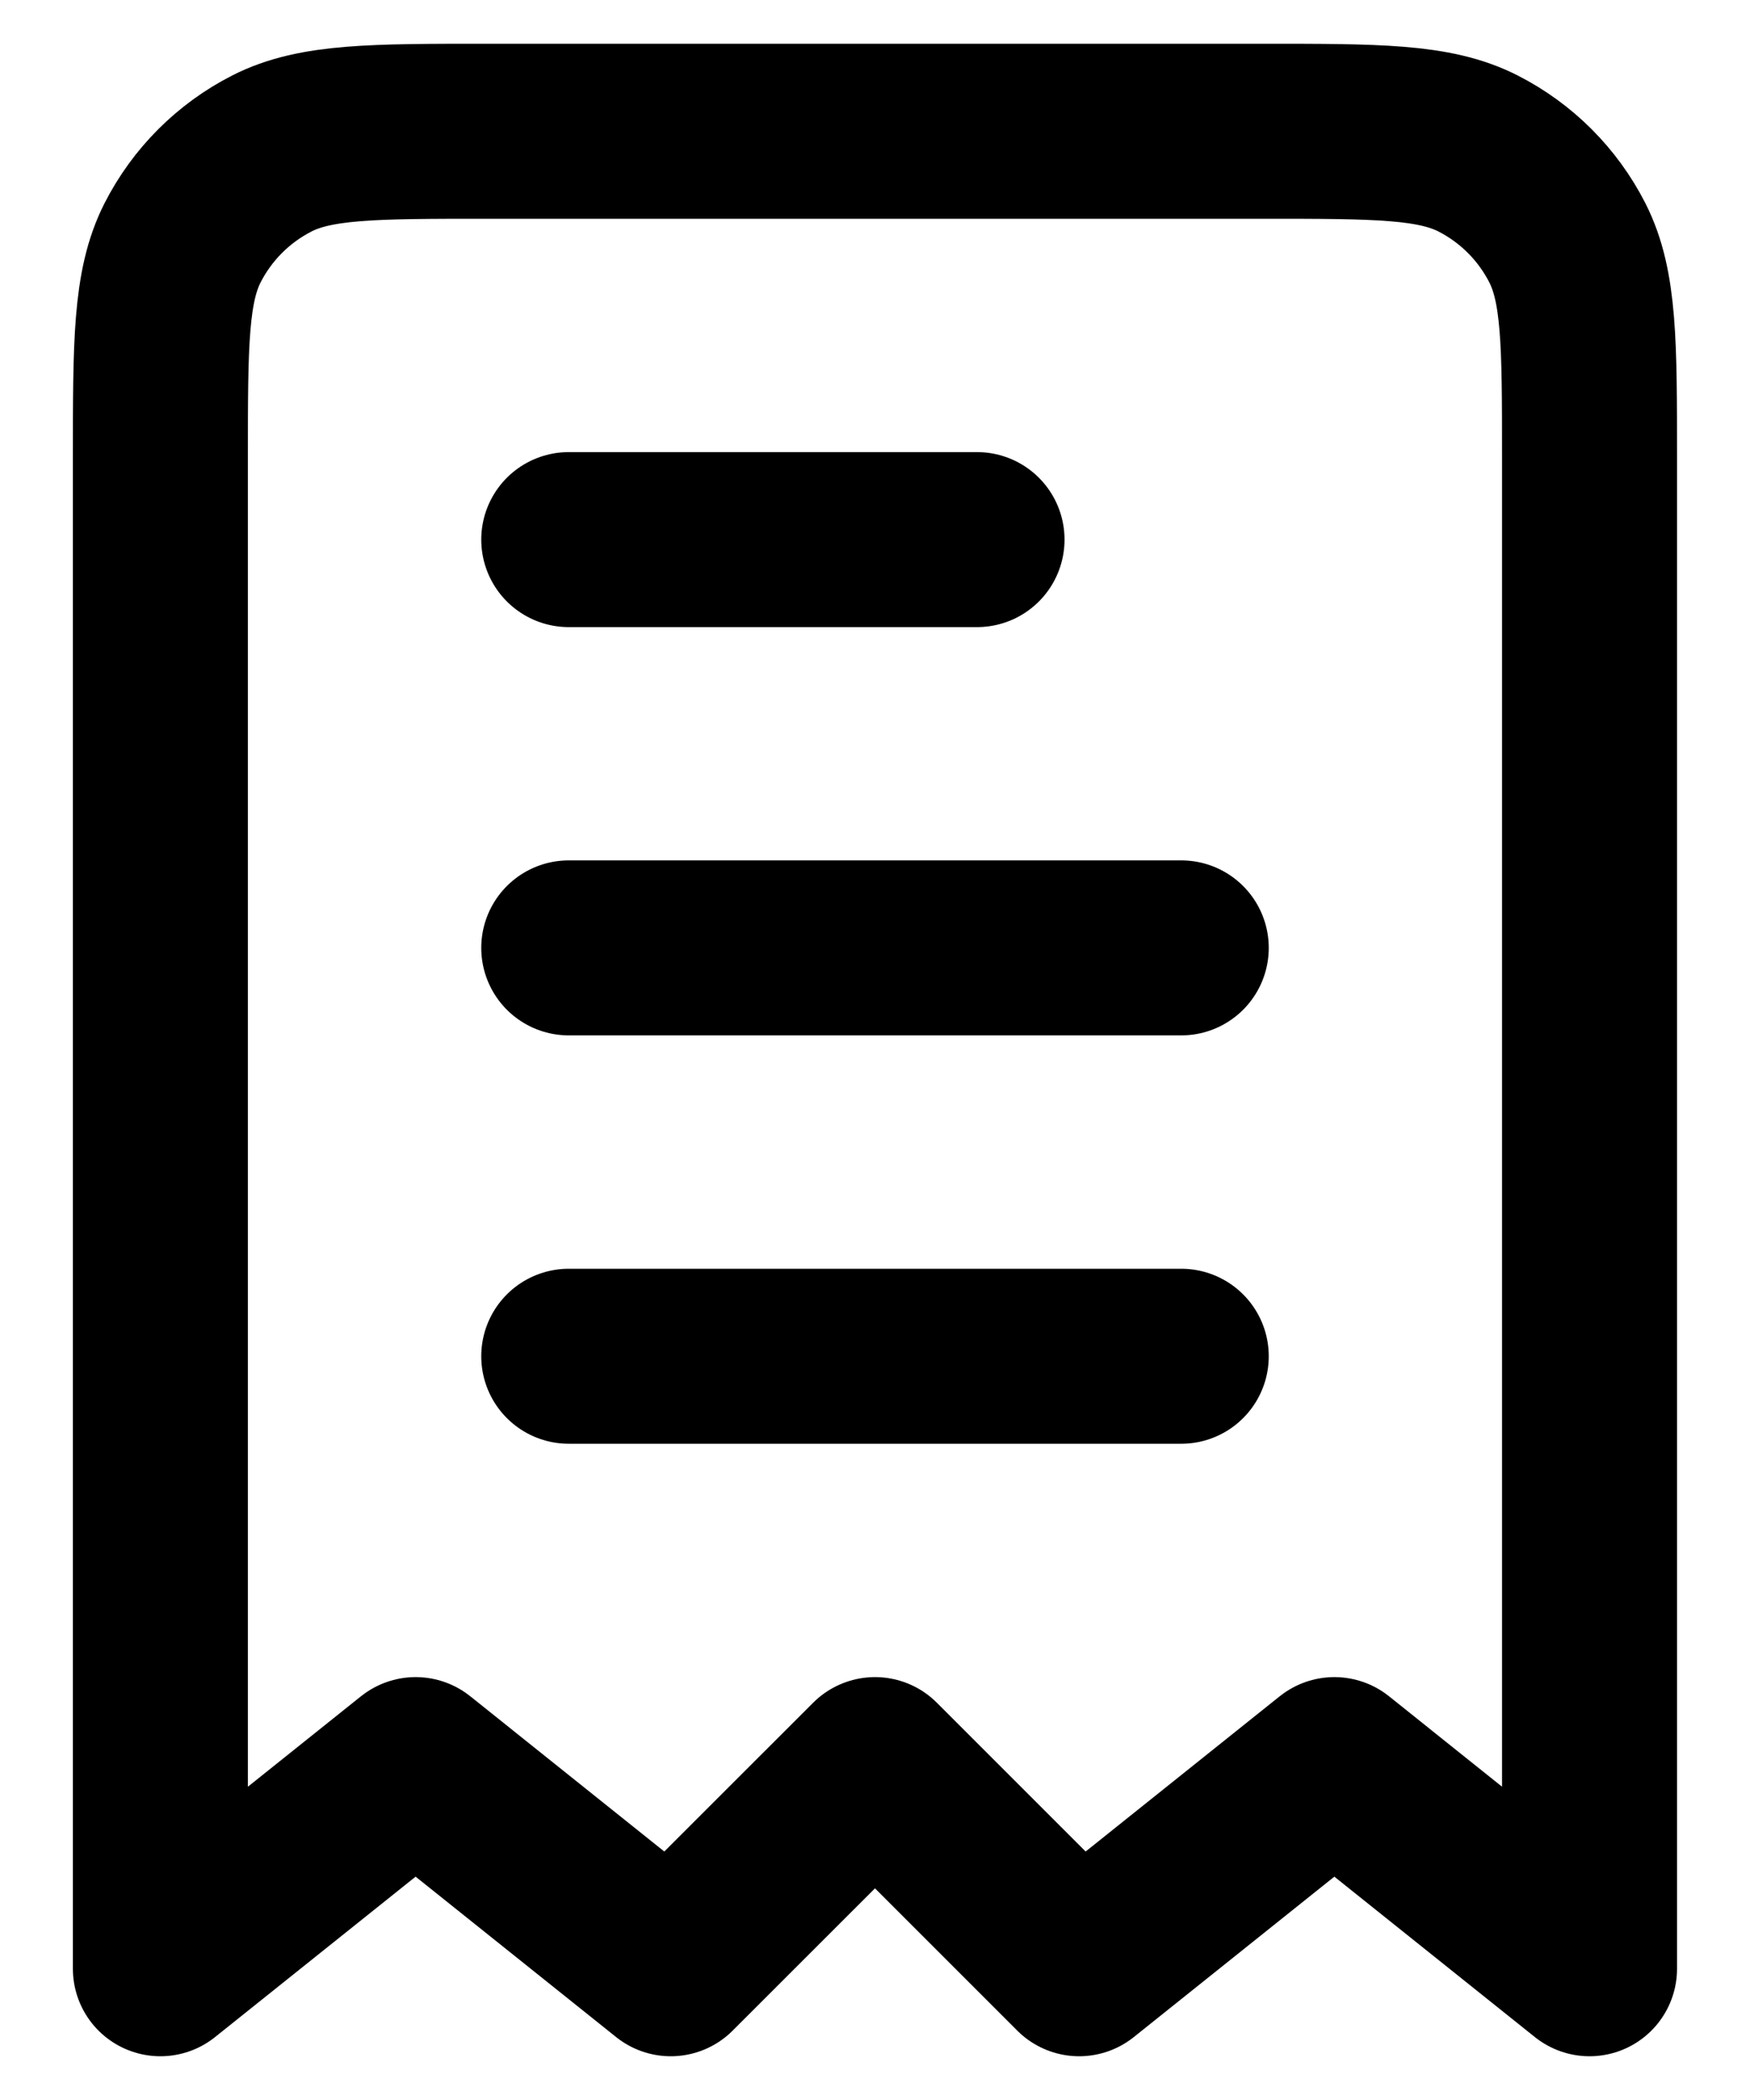 <svg width="20" height="24" viewBox="0 0 20 24" fill="none" xmlns="http://www.w3.org/2000/svg">
<path d="M6.5 10.833H13.5M6.5 6.167H11.166M6.5 15.5H13.5M1.833 5.233V22.5L4.75 20.167L7.666 22.5L10 20.167L12.333 22.5L15.25 20.167L18.166 22.5V5.233C18.166 3.927 18.166 3.273 17.912 2.774C17.688 2.335 17.331 1.978 16.892 1.754C16.393 1.5 15.74 1.5 14.433 1.5H5.566C4.26 1.5 3.606 1.5 3.107 1.754C2.668 1.978 2.311 2.335 2.087 2.774C1.833 3.273 1.833 3.927 1.833 5.233Z" stroke="currentColor" stroke-width="2" stroke-linecap="round" stroke-linejoin="round"/>
</svg>
